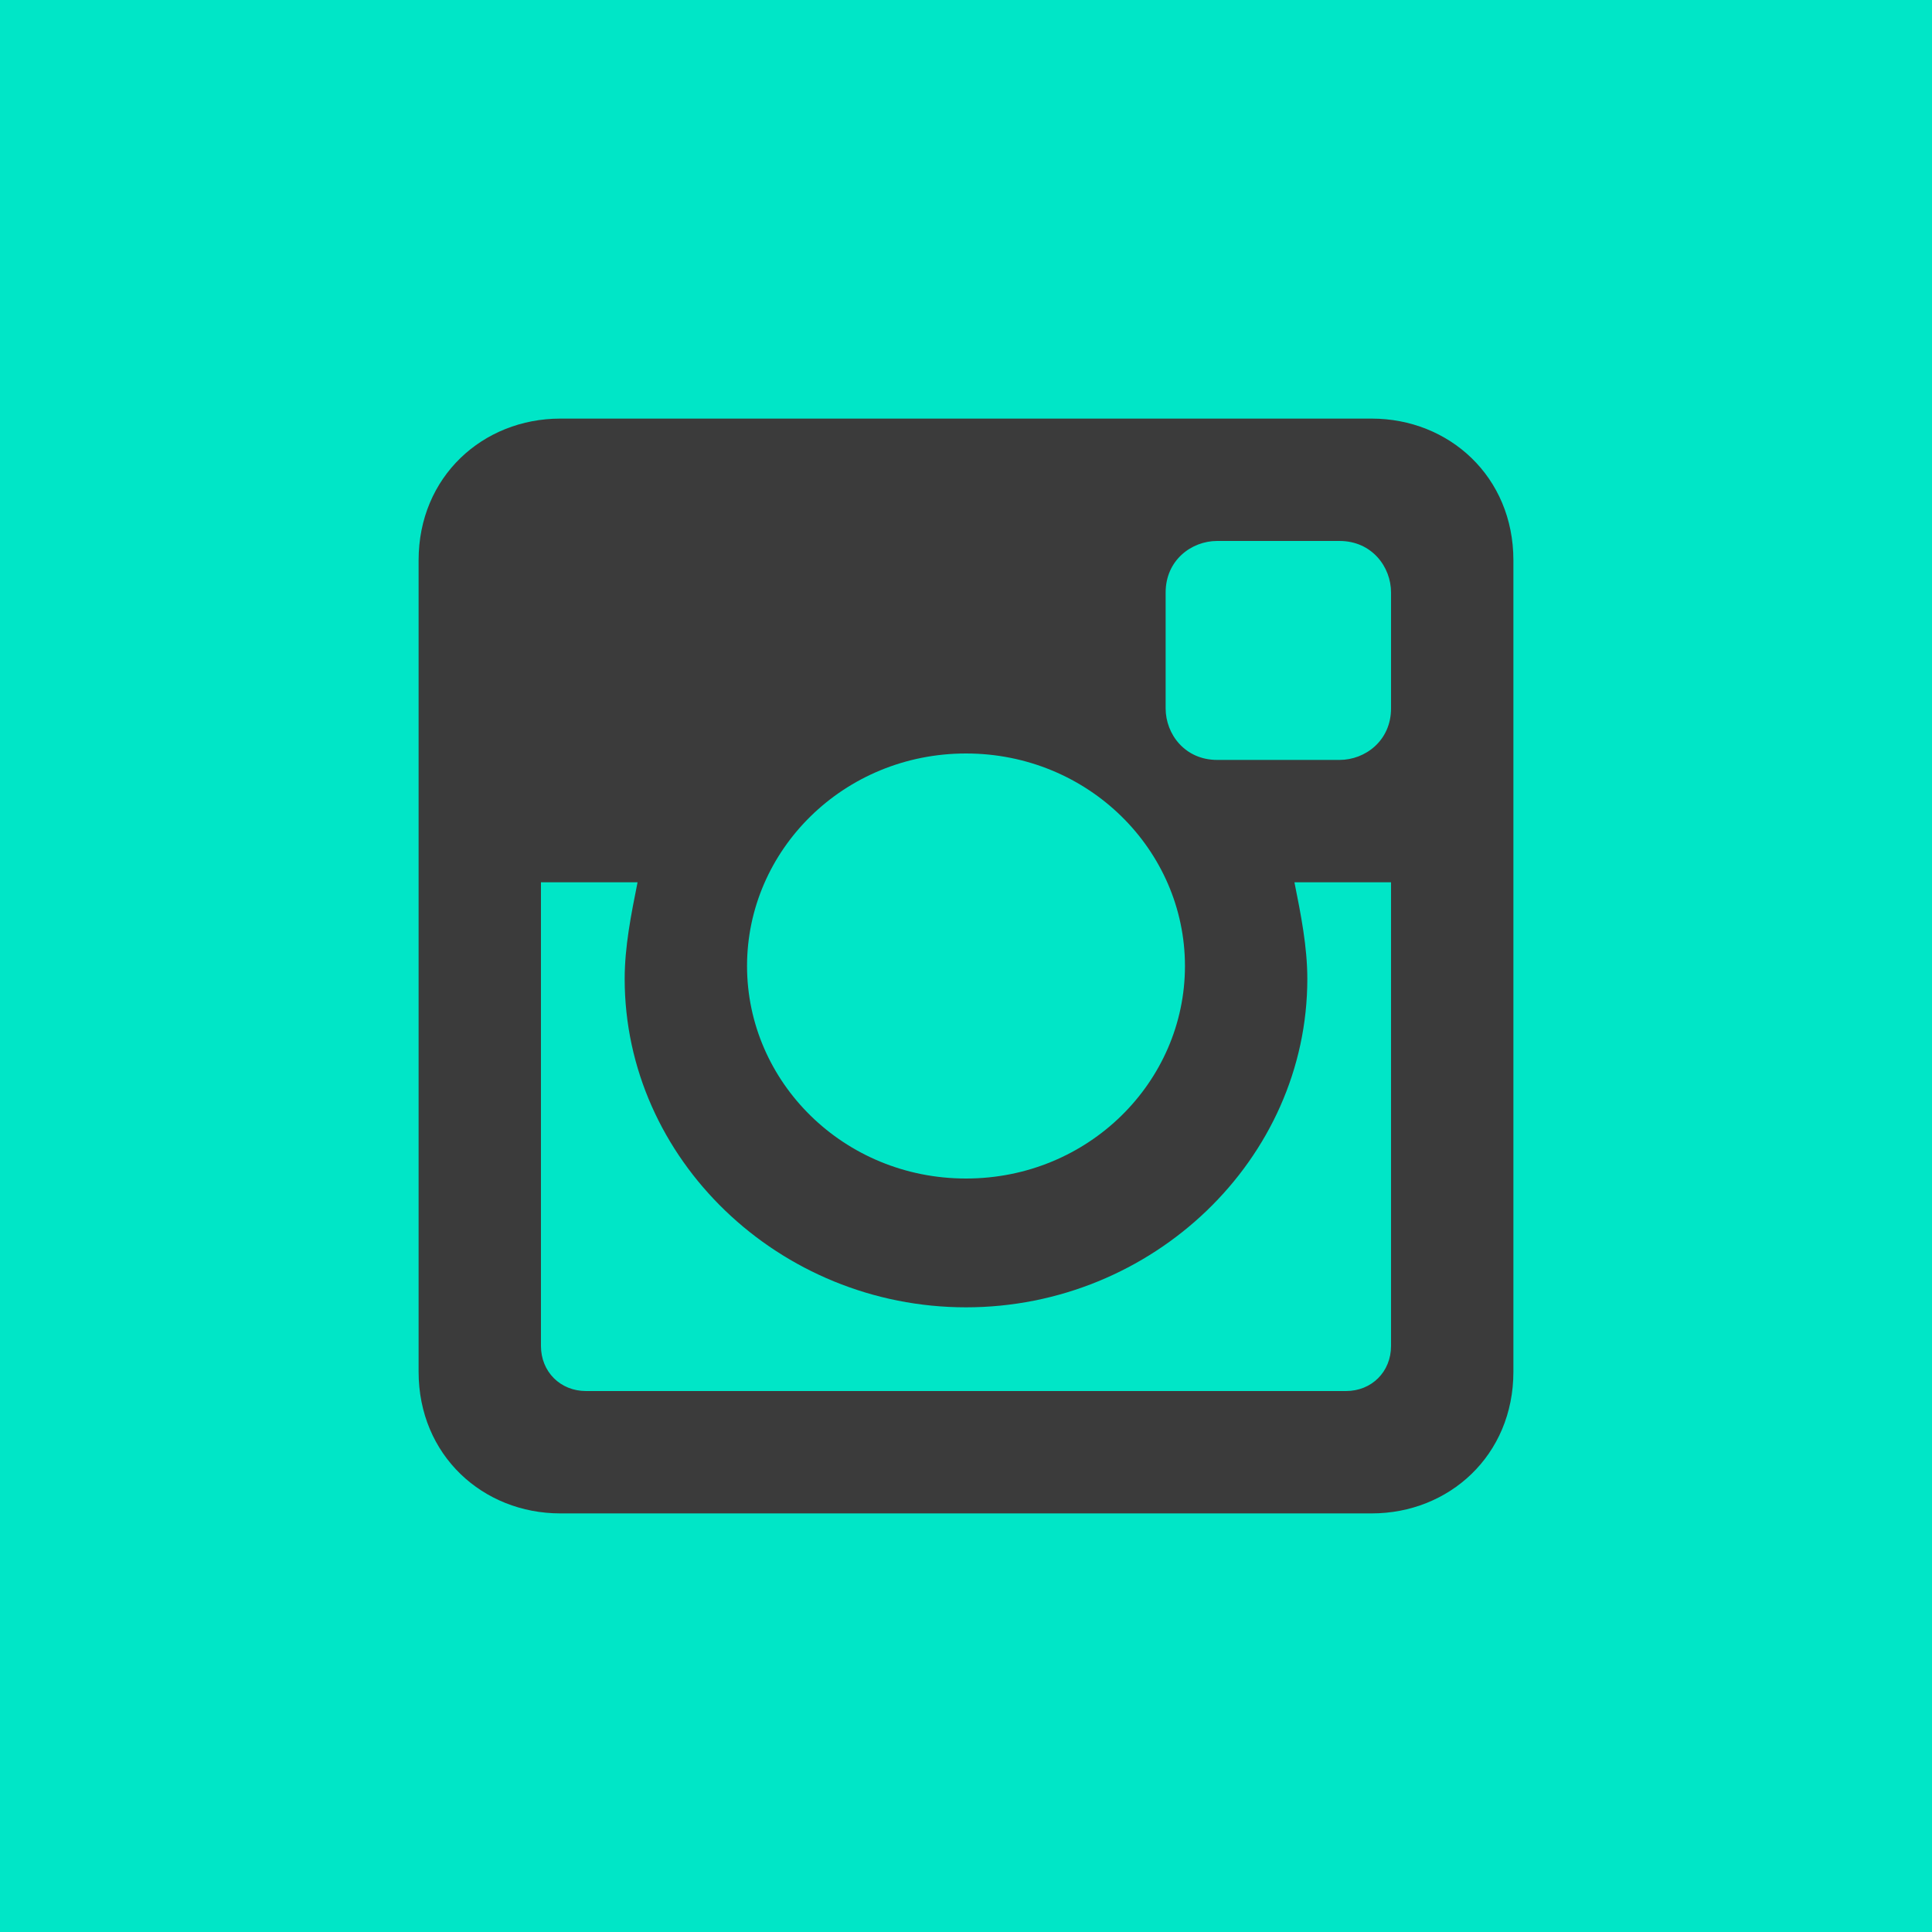 <?xml version="1.0" encoding="utf-8"?>
<!-- Generator: Adobe Illustrator 19.1.0, SVG Export Plug-In . SVG Version: 6.00 Build 0)  -->
<svg version="1.1" id="Layer_1" xmlns="http://www.w3.org/2000/svg" xmlns:xlink="http://www.w3.org/1999/xlink" x="0px" y="0px"
	 viewBox="0 0 30 30" style="enable-background:new 0 0 30 30;" xml:space="preserve">
<style type="text/css">
	.st0{fill-rule:evenodd;clip-rule:evenodd;fill:#00E6C7;}
	.st1{fill-rule:evenodd;clip-rule:evenodd;fill:#3B3B3B;}
</style>
<rect class="st0" width="30" height="30"/>
<g>
	<path class="st1" d="M8.7,6.5h12.6c1.2,0,2.2,0.9,2.2,2.2v12.6c0,1.3-1,2.2-2.2,2.2H8.7c-1.2,0-2.2-0.9-2.2-2.2V8.7
		C6.5,7.4,7.5,6.5,8.7,6.5L8.7,6.5z M18.9,8.4c-0.4,0-0.8,0.3-0.8,0.8V11c0,0.4,0.3,0.8,0.8,0.8h1.9c0.4,0,0.8-0.3,0.8-0.8V9.2
		c0-0.4-0.3-0.8-0.8-0.8H18.9z M21.6,13.7h-1.5c0.1,0.5,0.2,1,0.2,1.5c0,2.8-2.4,5.1-5.3,5.1c-2.9,0-5.3-2.3-5.3-5.1
		c0-0.5,0.1-1,0.2-1.5H8.4v7.2c0,0.4,0.3,0.7,0.7,0.7h11.8c0.4,0,0.7-0.3,0.7-0.7V13.7z M15,11.7c-1.9,0-3.4,1.5-3.4,3.3
		s1.5,3.3,3.4,3.3c1.9,0,3.4-1.5,3.4-3.3S16.9,11.7,15,11.7L15,11.7z M15,11.7"/>
</g>
</svg>
